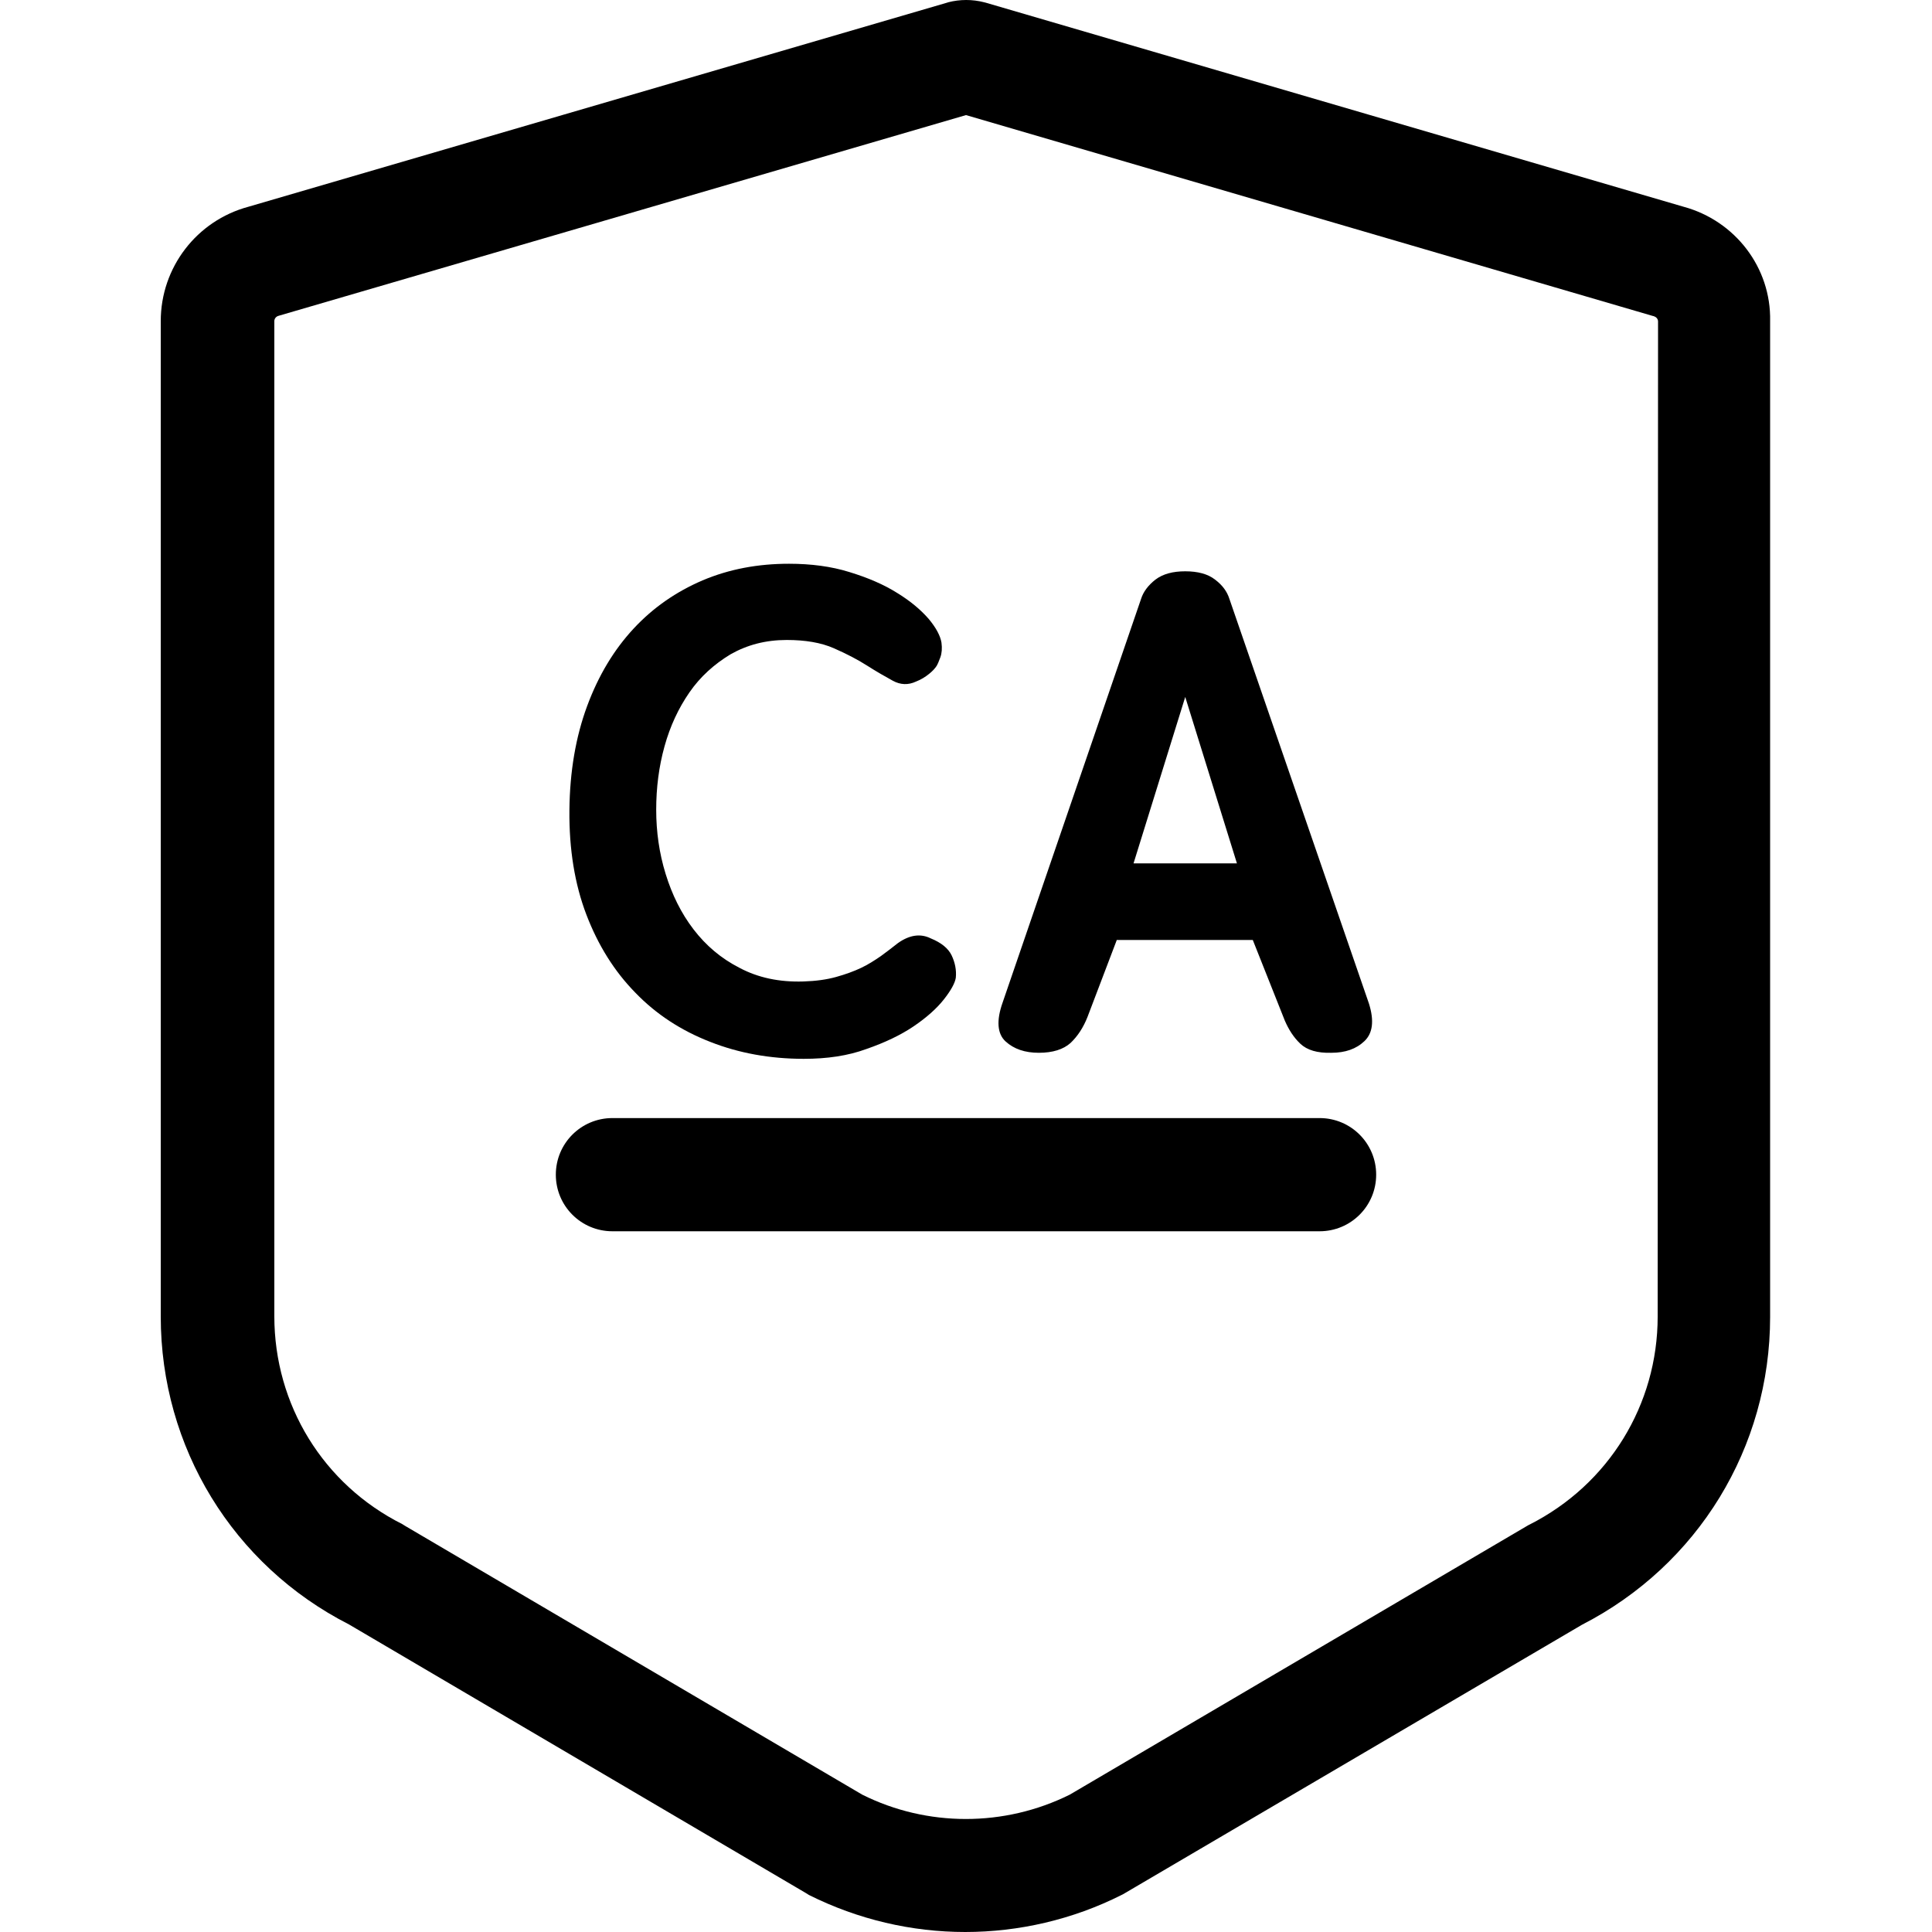 <?xml version="1.0" encoding="utf-8"?>
<!-- Generator: Adobe Illustrator 21.1.0, SVG Export Plug-In . SVG Version: 6.00 Build 0)  -->
<svg version="1.1" id="Capa_1" xmlns="http://www.w3.org/2000/svg" xmlns:xlink="http://www.w3.org/1999/xlink" x="0px" y="0px"
	 viewBox="0 0 512 512" style="enable-background:new 0 0 512 512;" xml:space="preserve">
<style type="text/css">
	.st0{enable-background:new    ;}
</style>
<g>
	<g>
		<path d="M446.2,54.8l-185-54.1l-0.4-0.1c-3.1-0.8-6.4-0.8-9.5,0L251,0.7L65.8,54.8c-13.7,3.7-23.2,16.1-23.2,30.3v263.8
			c0,34.6,19.1,65.9,49.9,81.6l121.1,71.2l0.8,0.5c13,6.5,27.2,9.8,41.4,9.8s28.5-3.3,41.4-9.8l0.4-0.2l121.6-71.4
			c30.8-15.8,49.9-47,49.9-81.6V85.1C469.4,70.9,459.8,58.5,446.2,54.8z M439.3,348.9L439.3,348.9c0,23.4-13,44.5-33.9,55.1
			l-0.4,0.2l-121.5,71.4c-17.3,8.6-37.8,8.6-55,0l-121.1-71.2l-0.8-0.5c-20.9-10.5-33.9-31.6-33.9-55.1V85.1c0-0.6,0.4-1.2,1.1-1.4
			L256,30.5l181.9,53.2l0.4,0.1c0.6,0.2,1.1,0.7,1.1,1.4L439.3,348.9L439.3,348.9z"/>
	</g>
</g>
<g>
	<g>
		<path d="M349.7,296.3H162.3c-8.3,0-15,6.7-15,15s6.7,15,15,15h187.4c8.3,0,15-6.7,15-15S358,296.3,349.7,296.3z"/>
	</g>
</g>
<g class="st0">
	<path d="M213,280.6c-8.9,0-17.2-1.5-24.8-4.5c-7.7-3-14.3-7.3-19.8-13c-5.6-5.7-9.9-12.6-13-20.7c-3.1-8.1-4.6-17.4-4.5-27.7
		c0.1-10.3,1.7-19.5,4.7-27.6c3-8.1,7.1-14.9,12.3-20.5c5.2-5.6,11.3-9.8,18.3-12.8c7.1-3,14.7-4.4,22.9-4.4c5.8,0,11.2,0.7,16,2.2
		c4.9,1.5,9.1,3.3,12.6,5.5c3.6,2.2,6.3,4.5,8.4,6.9c2,2.4,3.1,4.5,3.4,6.3c0.2,1.5,0.1,2.8-0.3,3.9c-0.4,1.1-0.7,1.8-1,2.3
		c-0.4,0.6-1,1.3-2,2.1c-1,0.8-2.1,1.5-3.4,2c-2.1,1-4.2,0.9-6.2-0.2c-2-1.1-4.3-2.4-6.8-4c-2.5-1.6-5.4-3.1-8.8-4.6
		c-3.4-1.5-7.6-2.2-12.5-2.2c-5.6,0-10.5,1.3-14.9,3.8c-4.3,2.6-8,5.9-10.9,10.1c-2.9,4.2-5.1,8.9-6.6,14.3
		c-1.5,5.4-2.2,11-2.2,16.8c0,5.8,0.8,11.5,2.5,17c1.7,5.5,4.1,10.4,7.4,14.7c3.3,4.3,7.3,7.7,12.2,10.2c4.9,2.6,10.5,3.8,16.9,3.6
		c3.3-0.1,6.2-0.5,8.7-1.2c2.5-0.7,4.7-1.5,6.6-2.4c1.9-0.9,3.6-2,5.2-3.1c1.5-1.1,3.1-2.3,4.6-3.5c3-2.1,5.9-2.6,8.7-1.2
		c2.7,1.1,4.6,2.6,5.5,4.5c0.9,1.9,1.3,3.9,1.1,5.9c-0.2,1.4-1.3,3.4-3.2,5.8c-1.9,2.4-4.6,4.8-8,7.1c-3.4,2.3-7.6,4.3-12.5,6
		C224.7,279.8,219.2,280.6,213,280.6z"/>
	<path d="M296,249l-7.8,20.5c-1.1,2.8-2.6,5.1-4.5,6.9c-1.9,1.7-4.7,2.6-8.4,2.6c-3.7,0-6.6-1-8.8-3c-2.2-2-2.5-5.5-0.8-10.3
		l36.7-107c0.6-1.9,1.9-3.6,3.8-5.1c2-1.5,4.6-2.2,7.9-2.2c3.3,0,6,0.7,7.9,2.2c2,1.5,3.2,3.2,3.8,5.1l37,107.3
		c1.4,4.5,1,7.8-1.2,9.9c-2.2,2.1-5.1,3.1-8.8,3.1c-3.7,0.1-6.4-0.7-8.2-2.4s-3.1-3.8-4.1-6.1l-8.5-21.4H296z M327.8,228.8
		l-13.7-44.1l-13.7,44.1H327.8z"/>
</g>
</svg>

